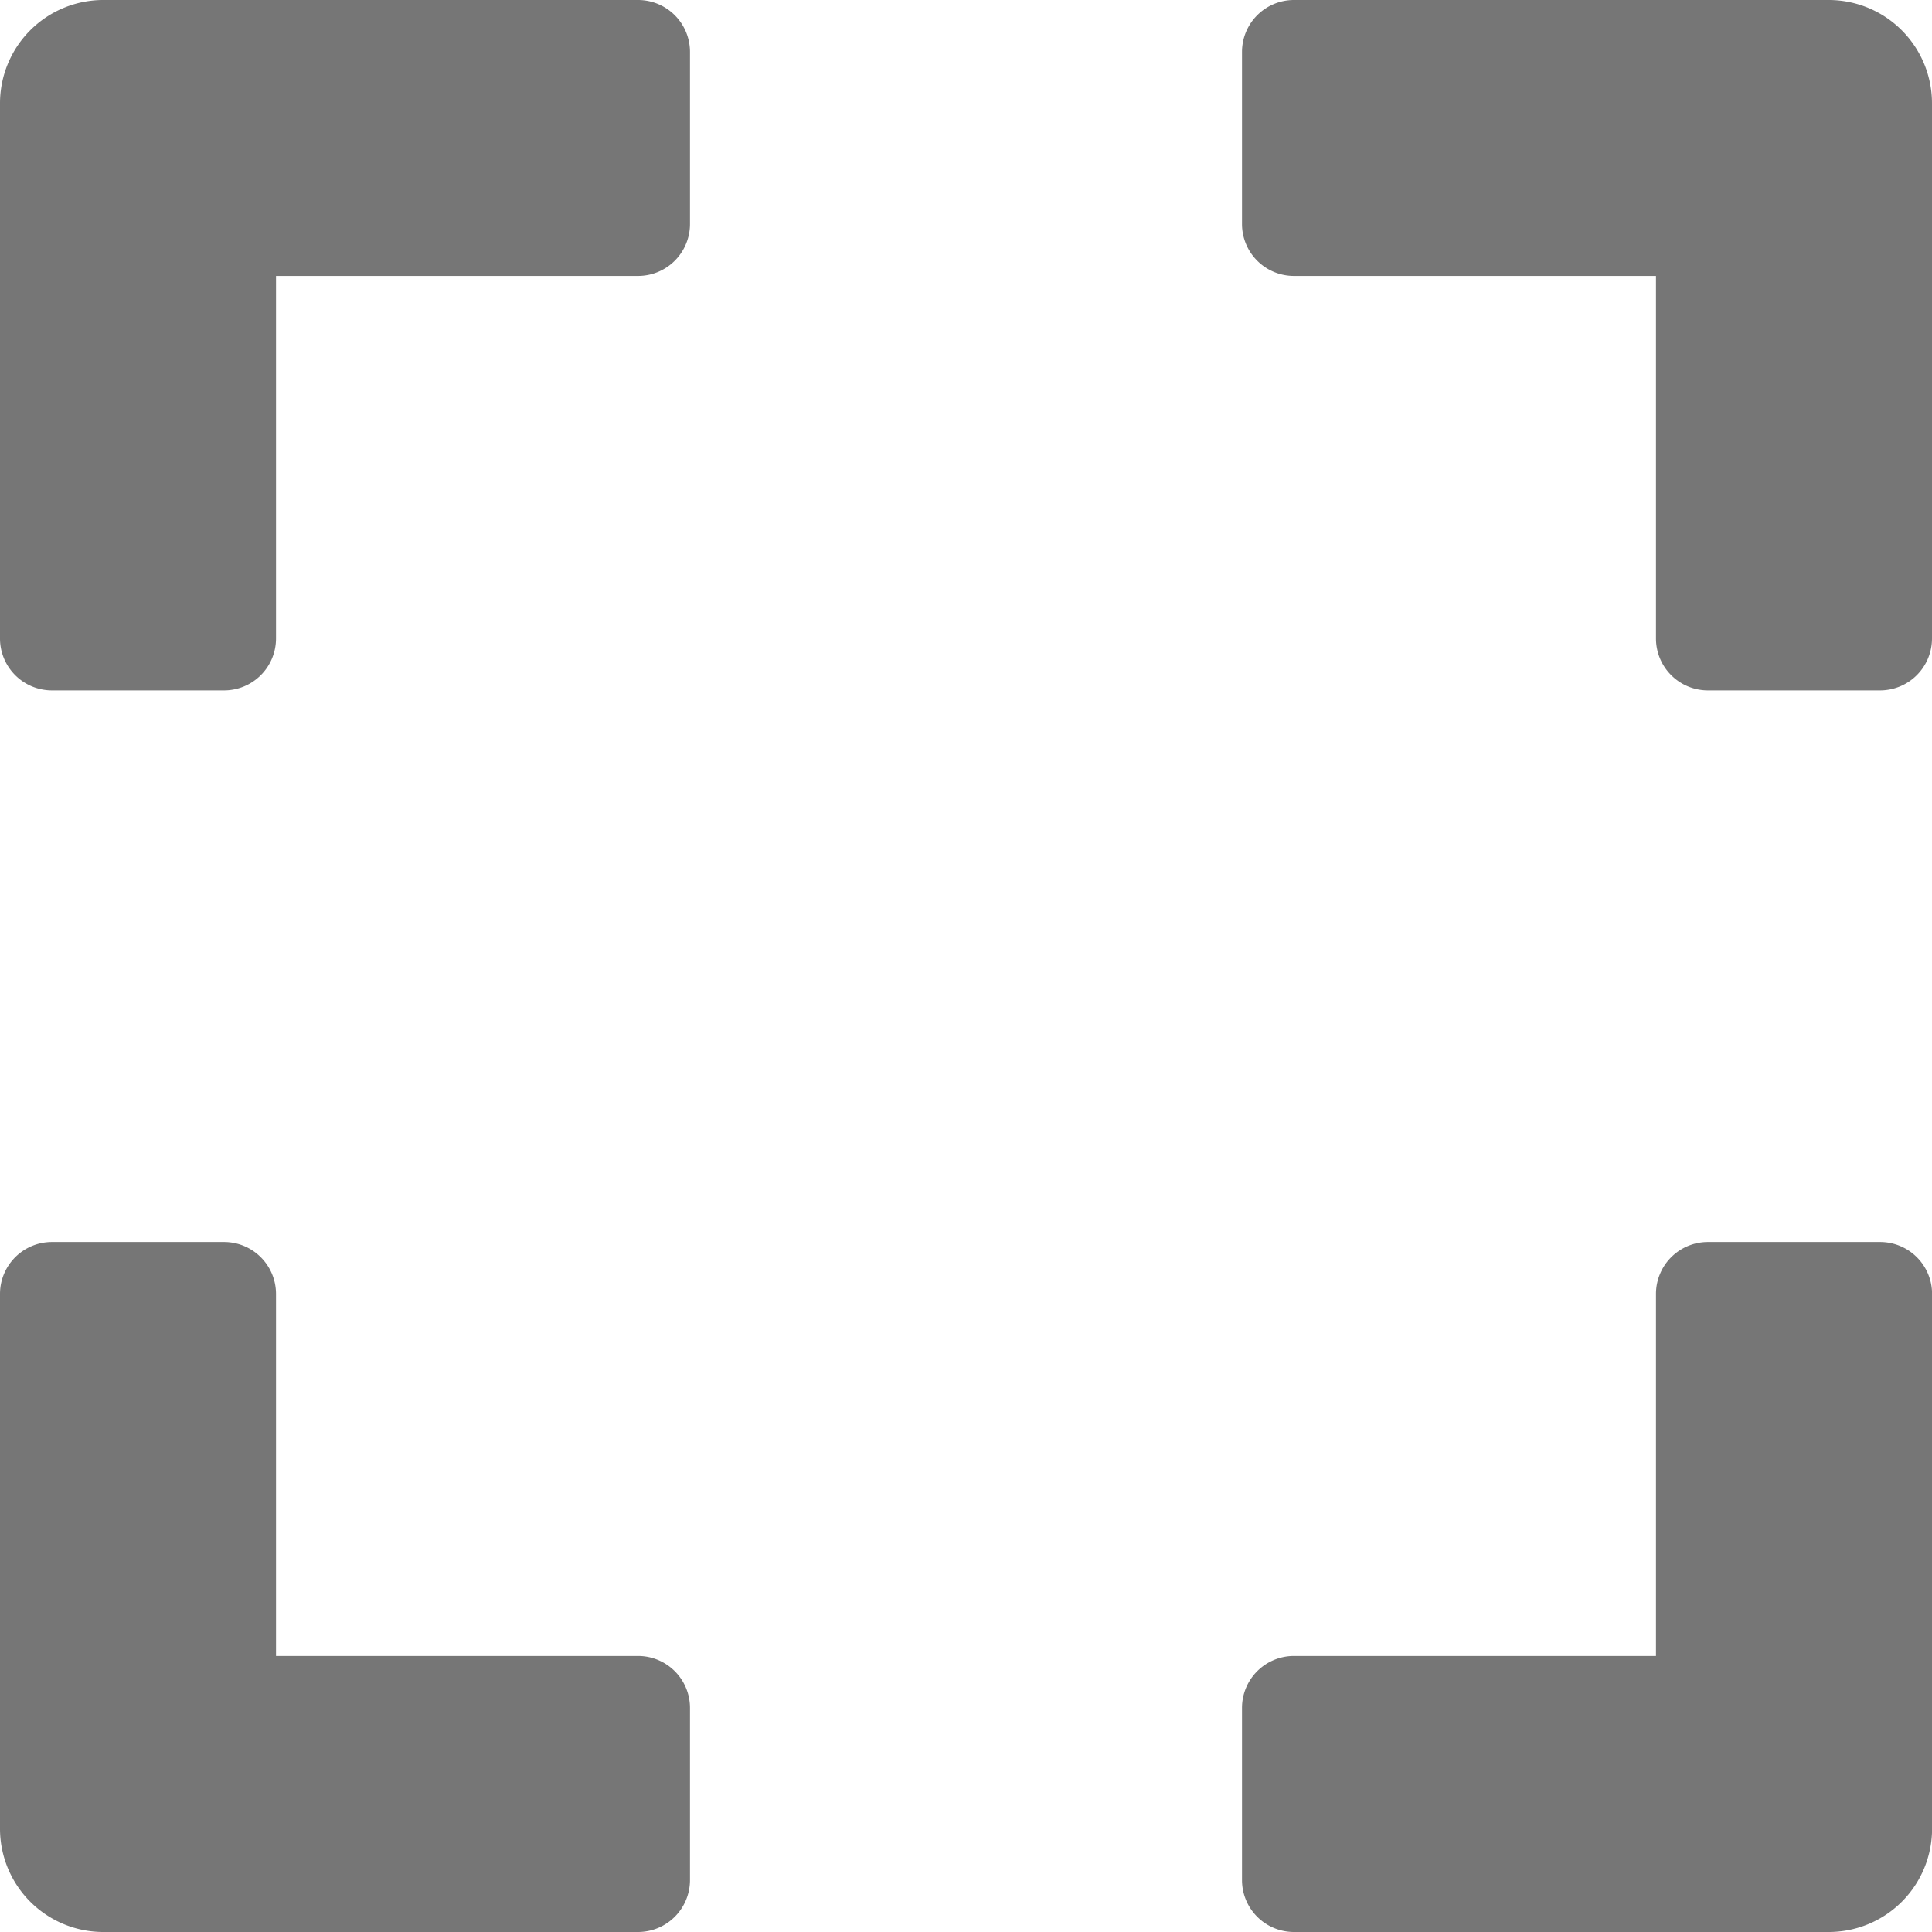 <svg xmlns="http://www.w3.org/2000/svg" width="22.84" height="22.84" viewBox="0 0 22.84 22.84">
  <path id="Icon_awesome-expand" data-name="Icon awesome-expand" d="M0,9.8V3.474A1.221,1.221,0,0,1,1.224,2.25H7.545a.614.614,0,0,1,.612.612V4.9a.614.614,0,0,1-.612.612H3.263V9.8a.614.614,0,0,1-.612.612H.612A.614.614,0,0,1,0,9.8ZM14.683,2.862V4.9a.614.614,0,0,0,.612.612h4.282V9.8a.614.614,0,0,0,.612.612h2.039A.614.614,0,0,0,22.84,9.8V3.474A1.221,1.221,0,0,0,21.616,2.25H15.295A.614.614,0,0,0,14.683,2.862Zm7.545,14.071H20.189a.614.614,0,0,0-.612.612v4.282H15.295a.614.614,0,0,0-.612.612v2.039a.614.614,0,0,0,.612.612h6.322a1.221,1.221,0,0,0,1.224-1.224V17.545A.614.614,0,0,0,22.228,16.933ZM8.157,24.478V22.439a.614.614,0,0,0-.612-.612H3.263V17.545a.614.614,0,0,0-.612-.612H.612A.614.614,0,0,0,0,17.545v6.322A1.221,1.221,0,0,0,1.224,25.09H7.545A.614.614,0,0,0,8.157,24.478Z" transform="translate(0 -2.25)" fill="#767676"/>
</svg>
